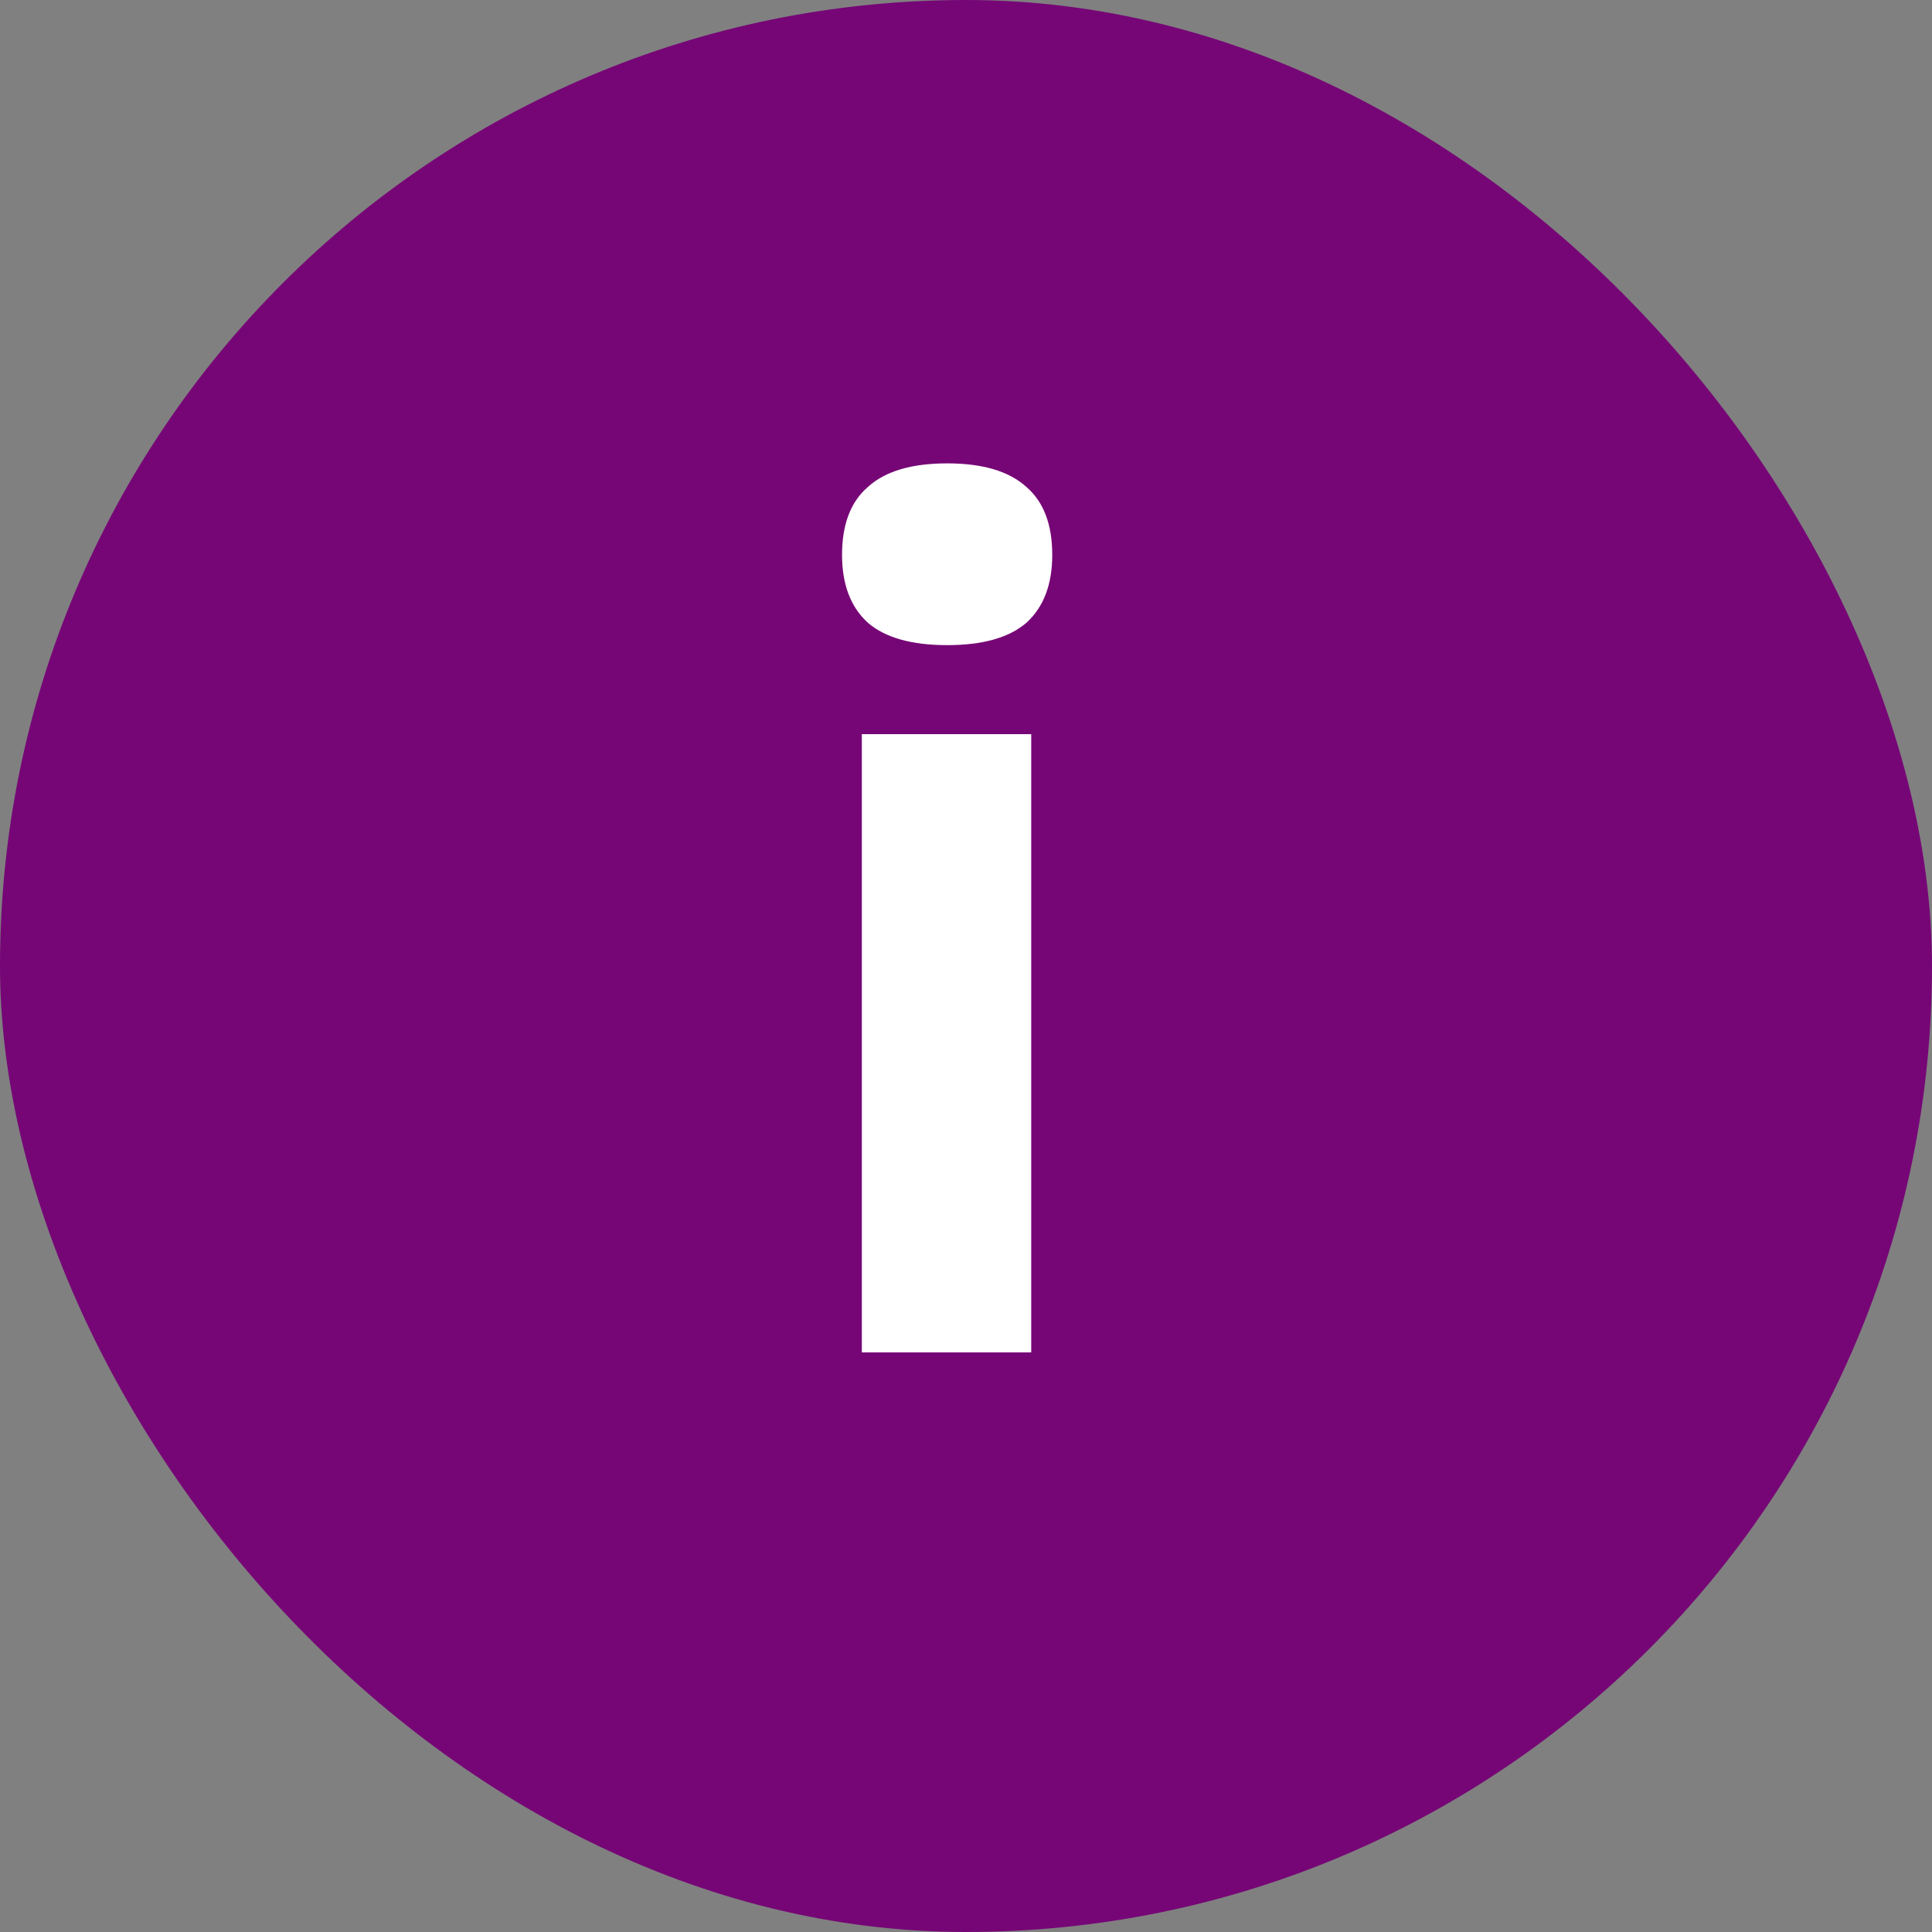 <svg width="25" height="25" viewBox="0 0 25 25" fill="none" xmlns="http://www.w3.org/2000/svg">
<rect x="0" y="0" width="25" height="25" fill="#808080" stroke="none"/>
<rect width="25" height="25" rx="12.5" fill="#760676"/>
<path d="M12.256 8.348C11.797 8.348 11.456 8.252 11.232 8.06C11.008 7.857 10.896 7.564 10.896 7.18C10.896 6.785 11.008 6.492 11.232 6.3C11.456 6.097 11.797 5.996 12.256 5.996C12.715 5.996 13.056 6.097 13.28 6.3C13.504 6.492 13.616 6.785 13.616 7.18C13.616 7.564 13.504 7.857 13.28 8.06C13.056 8.252 12.715 8.348 12.256 8.348ZM13.344 9.5V17.5H11.152V9.5H13.344Z" fill="white"/>
</svg>
